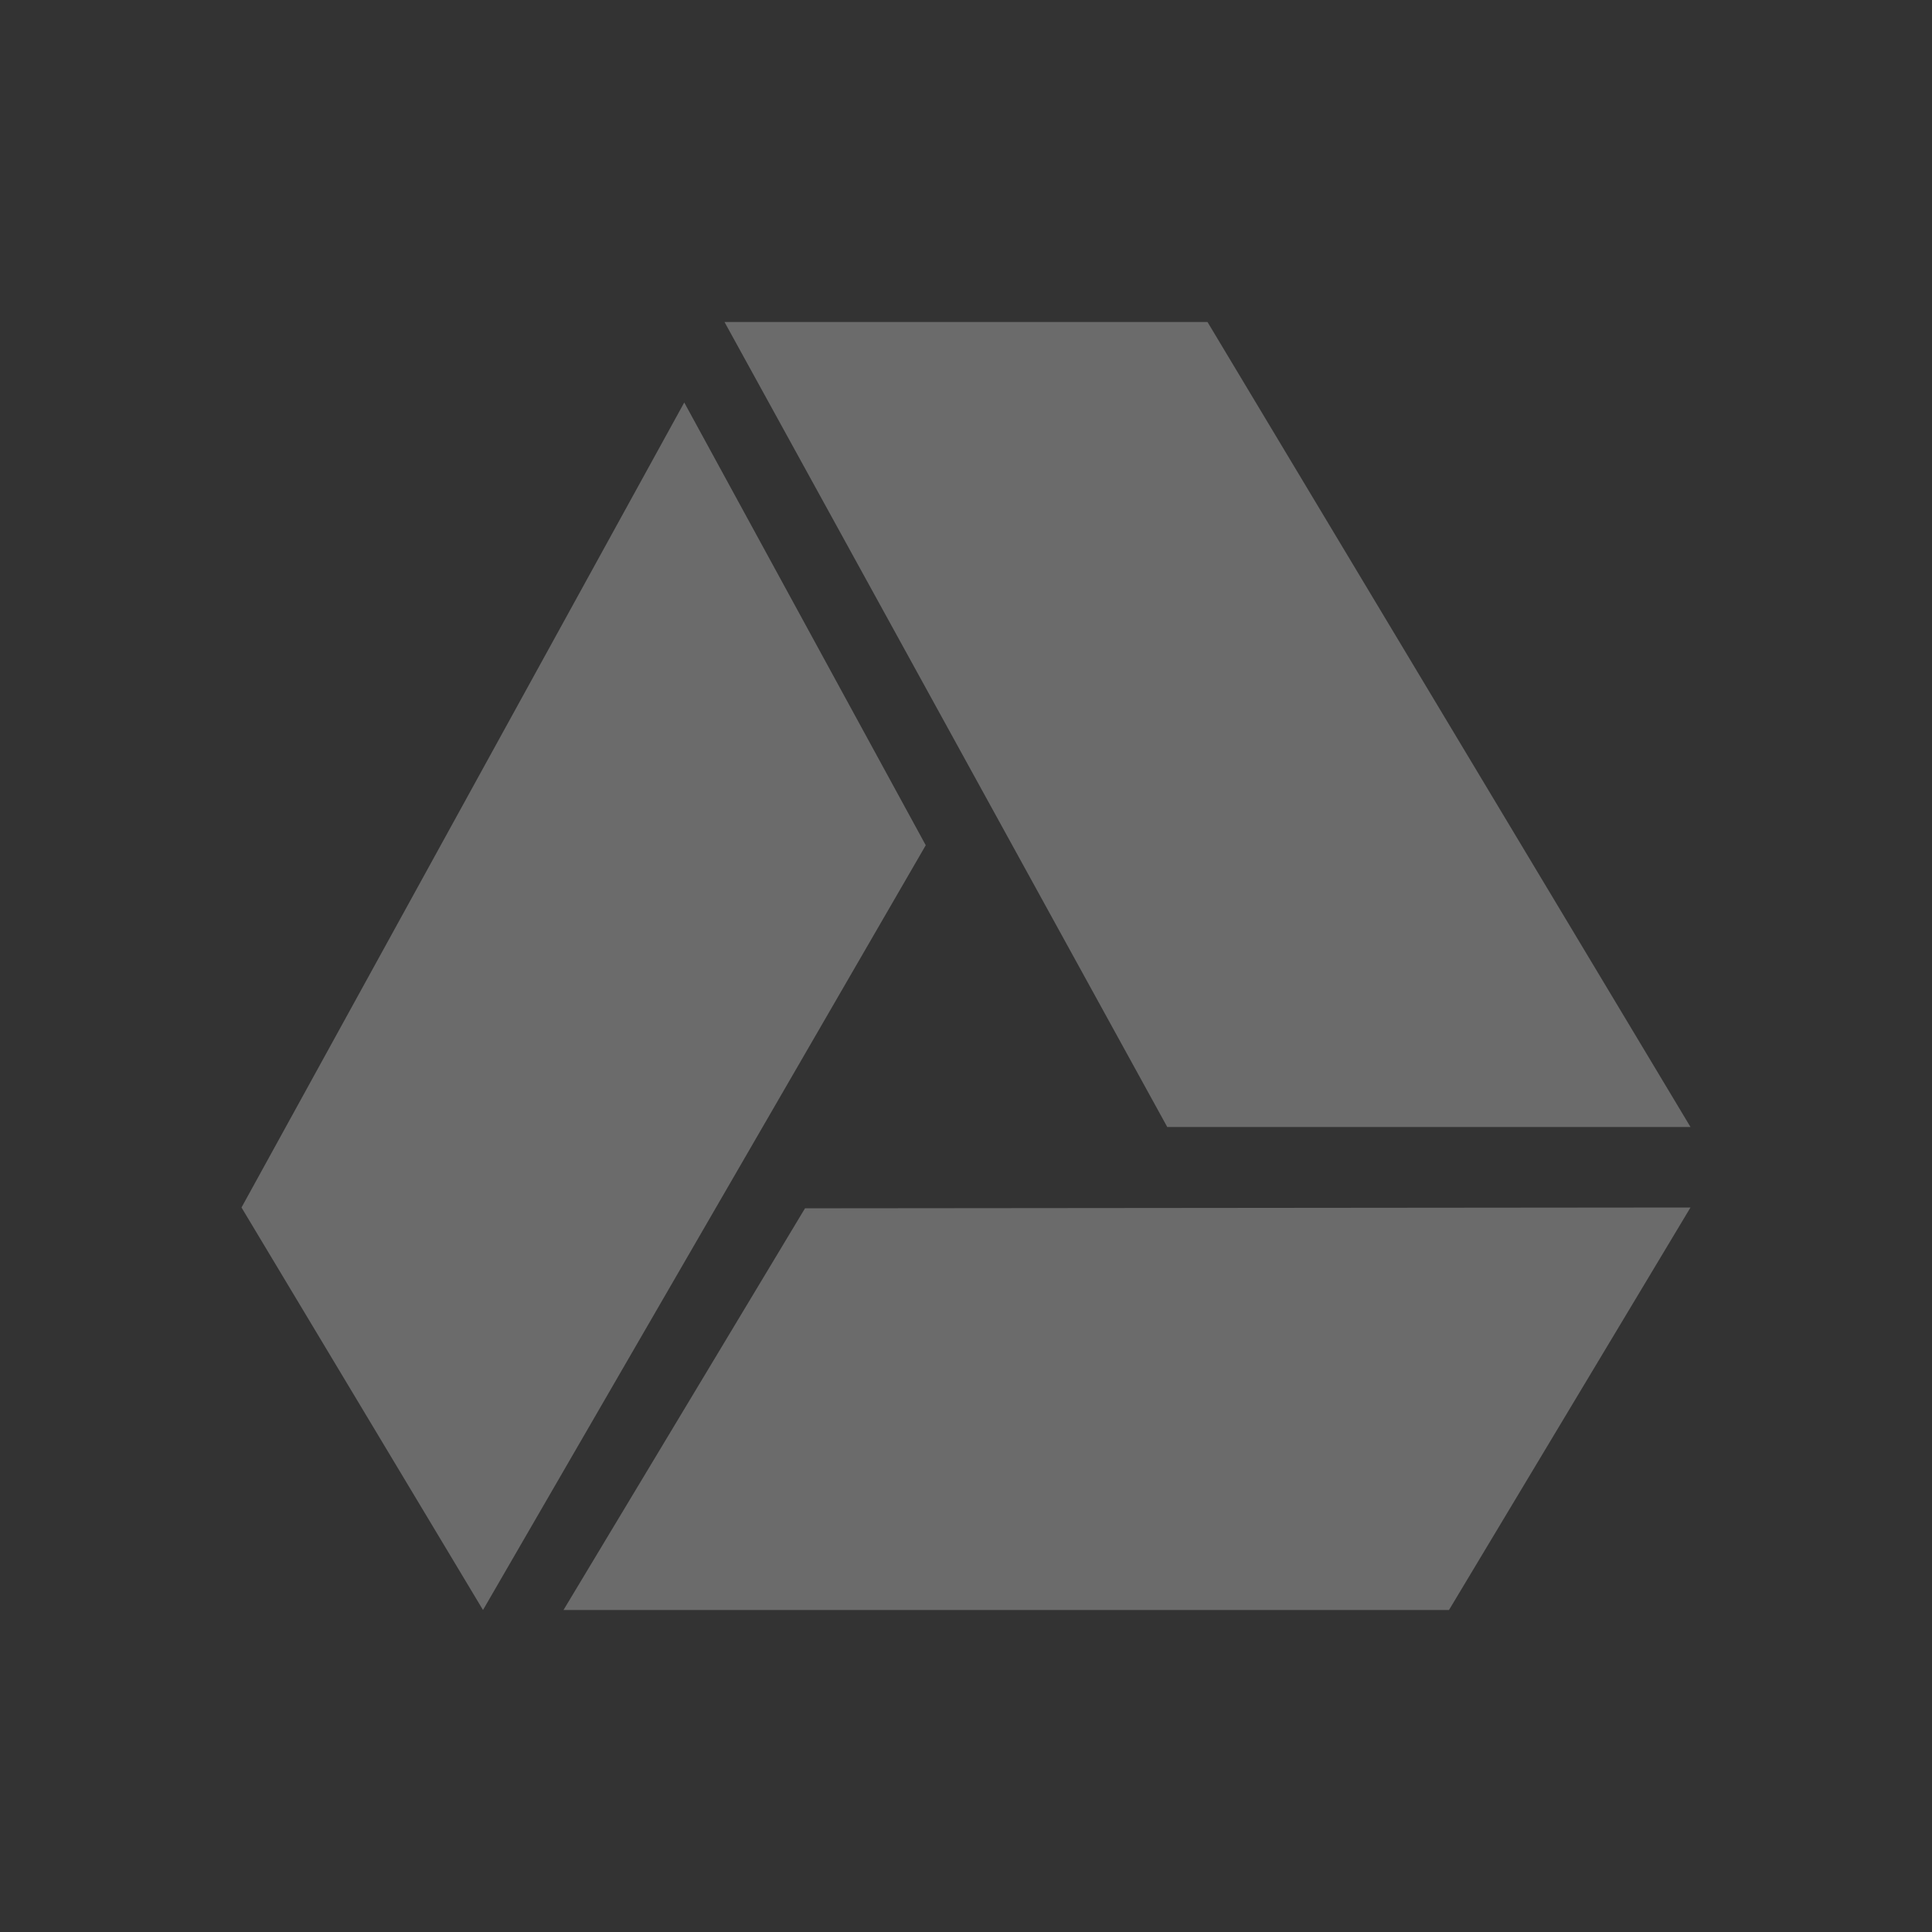 <svg xmlns="http://www.w3.org/2000/svg" width="24px" height="24px">
    <rect width="100%" height="100%" fill="#333333" stroke="none"/>
    <path fill="currentColor" opacity=".3" d="m15 4 6 10h-6.5L9 4zm-5 11.01L21 15l-3 5H7zM3 15 8.5 5l3 5.5L6 20z" style="color:#ececec"/>
</svg>
